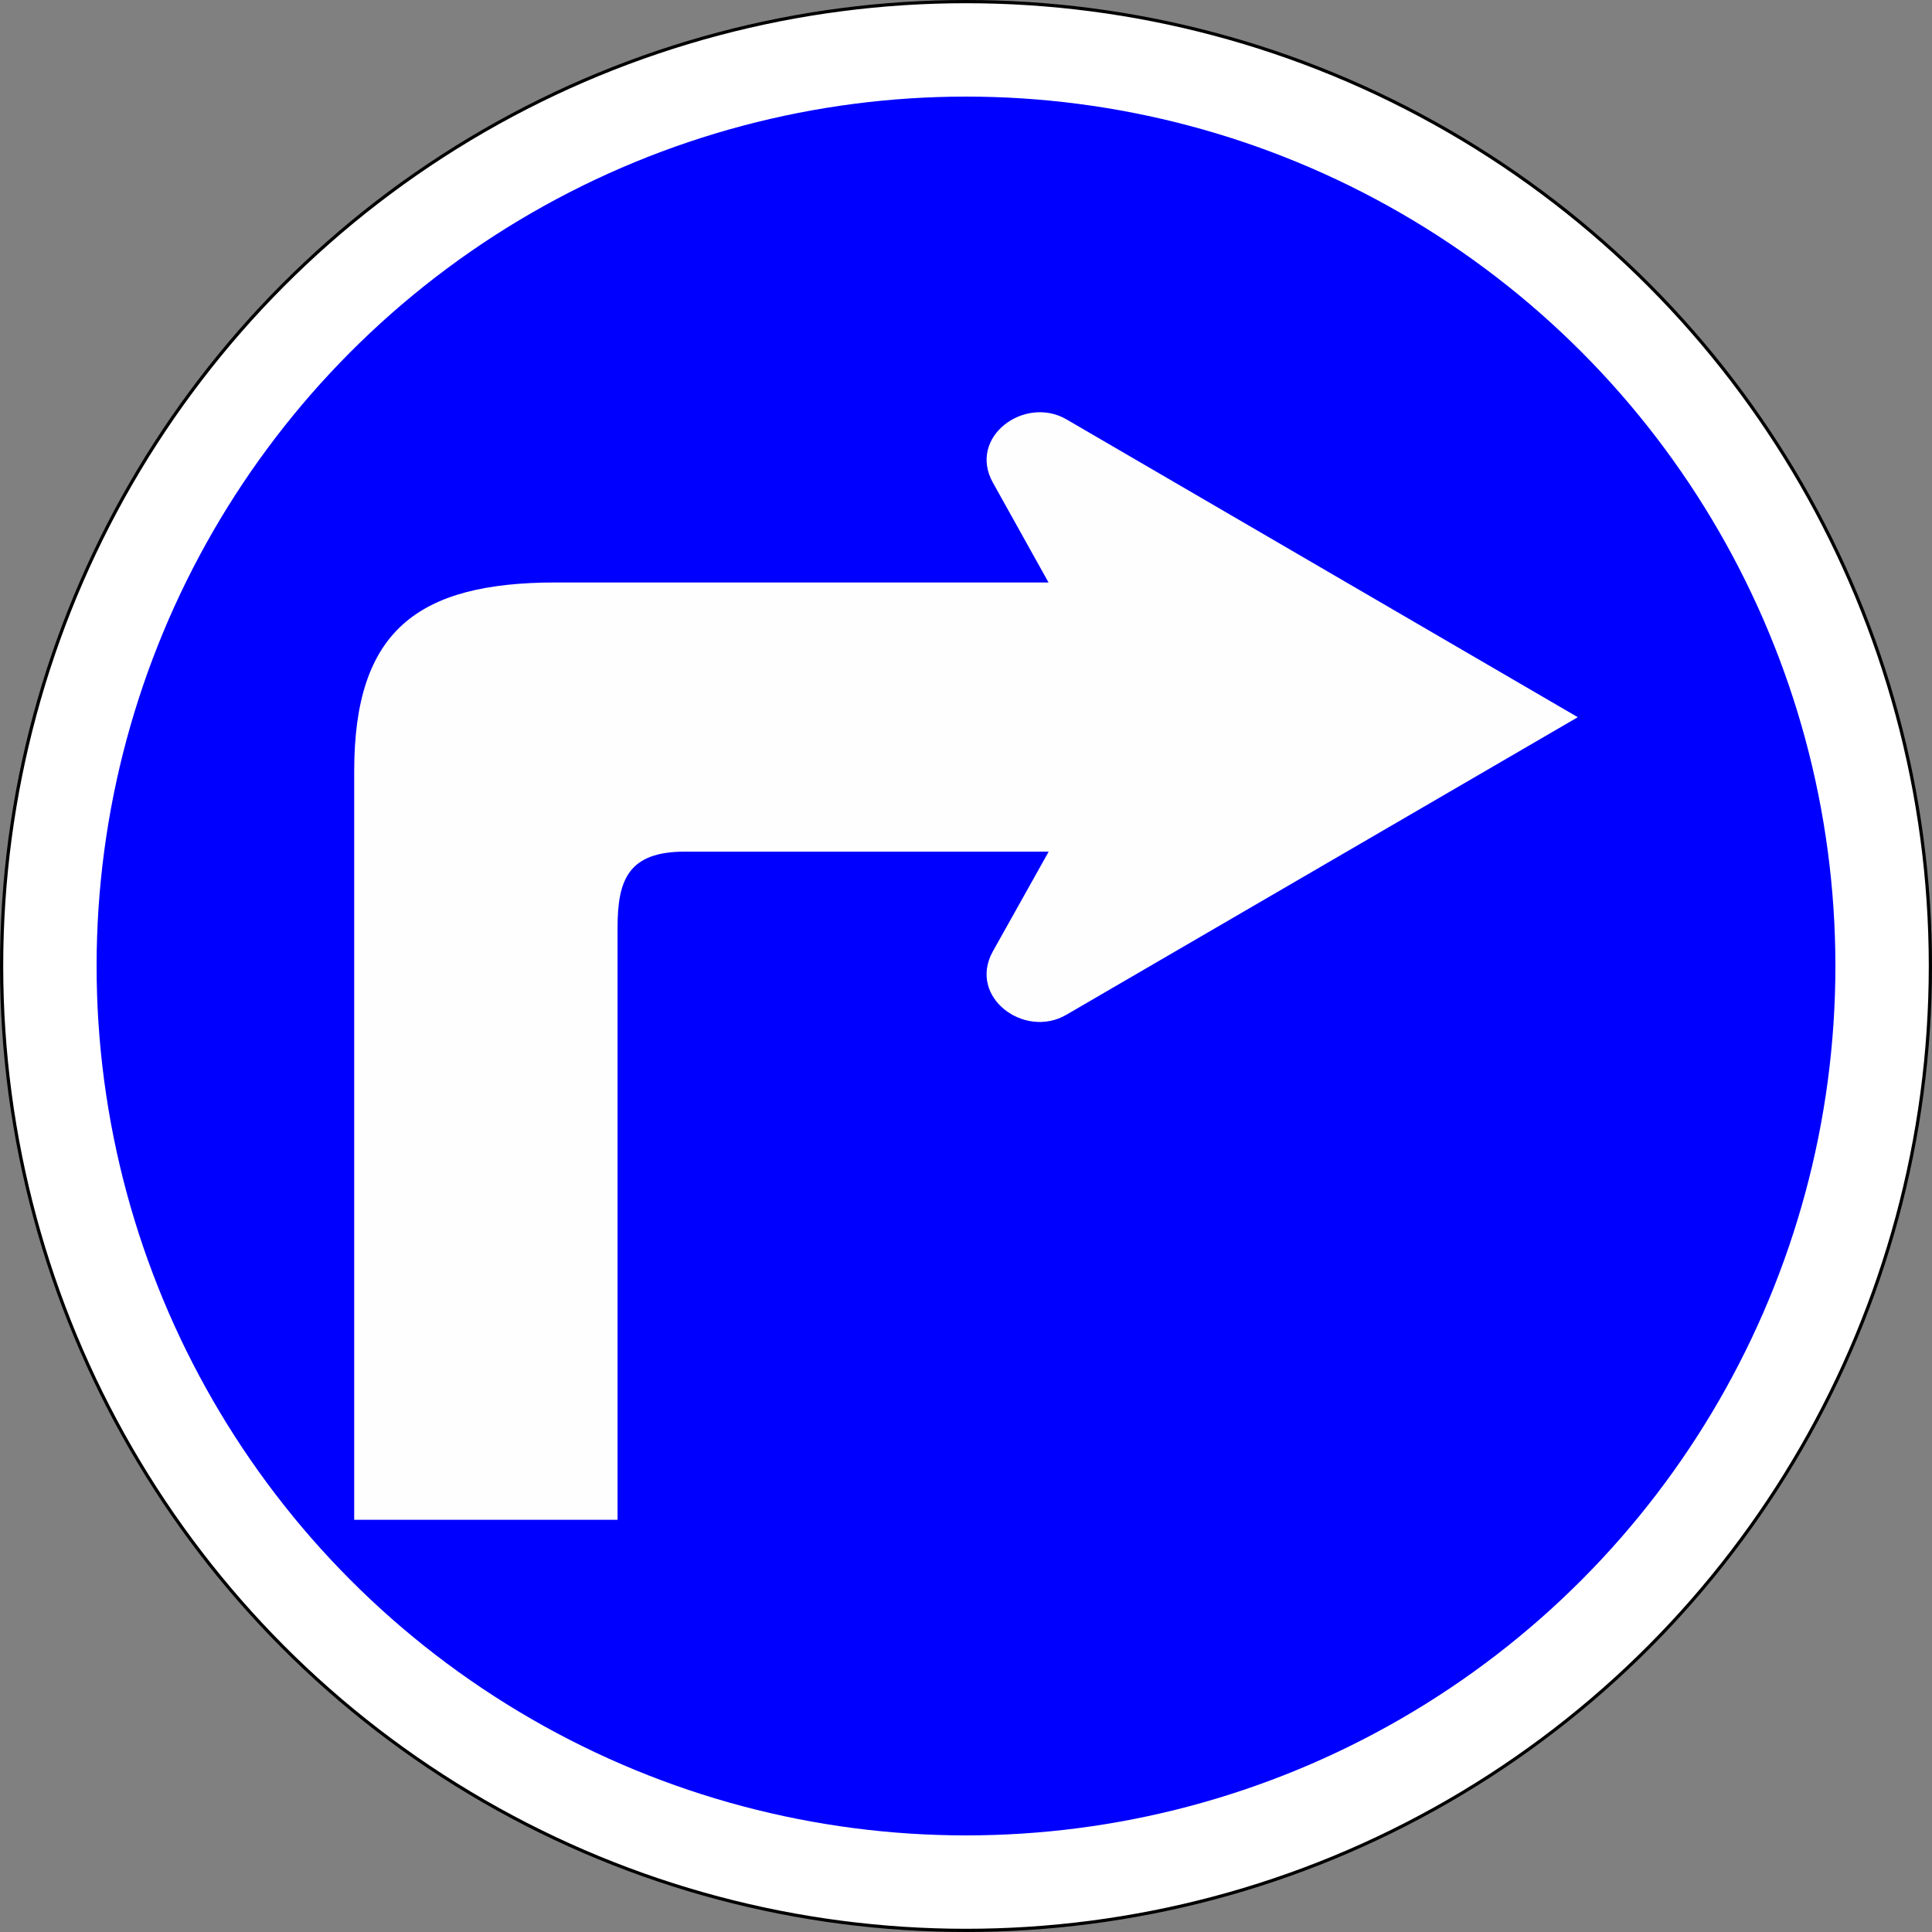 <?xml version="1.0" encoding="UTF-8" standalone="no"?>
<!-- Created with Inkscape (http://www.inkscape.org/) -->

<svg
   xmlns:dc="http://purl.org/dc/elements/1.1/"
   xmlns:cc="http://creativecommons.org/ns#"
   xmlns:rdf="http://www.w3.org/1999/02/22-rdf-syntax-ns#"
   xmlns:svg="http://www.w3.org/2000/svg"
   xmlns="http://www.w3.org/2000/svg"
   xmlns:sodipodi="http://sodipodi.sourceforge.net/DTD/sodipodi-0.dtd"
   xmlns:inkscape="http://www.inkscape.org/namespaces/inkscape"
   width="60mm"
   height="60mm"
   viewBox="0 0 60 60"
   version="1.1"
   id="svg1409"
   inkscape:version="0.92.3 (2405546, 2018-03-11)"
   sodipodi:docname="M1D.svg">
  <rect x="0" y="0" width="60" height="60" fill="#808080" stroke="none"/>
  <defs
     id="defs1403" />
  <sodipodi:namedview
     id="base"
     pagecolor="#ffffff"
     bordercolor="#666666"
     borderopacity="1.0"
     inkscape:pageopacity="0.0"
     inkscape:pageshadow="2"
     inkscape:zoom="2.253368"
     inkscape:cx="113.38583"
     inkscape:cy="113.38583"
     inkscape:document-units="mm"
     inkscape:current-layer="layer1"
     showgrid="false"
     inkscape:window-width="1366"
     inkscape:window-height="704"
     inkscape:window-x="0"
     inkscape:window-y="27"
     inkscape:window-maximized="1" />
  <g
     inkscape:label="Layer 1"
     inkscape:groupmode="layer"
     id="layer1"
     transform="translate(-40,-87)">
    <g
       id="g825">
      <g
         id="g816">
        <circle
           style="fill:#ffffff;fill-opacity:1;stroke:#000000;stroke-width:0.1;stroke-linejoin:round;stroke-miterlimit:4;stroke-dasharray:none"
           id="path812"
           cx="70"
           cy="117"
           r="29.95" />
        <circle
           style="fill:#0000ff;fill-opacity:1;stroke:none;stroke-width:0.25;stroke-linejoin:round;stroke-miterlimit:4;stroke-dasharray:none"
           id="path814"
           cx="70"
           cy="117"
           r="27" />
      </g>
      <path
         inkscape:connector-curvature="0"
         id="path658"
         style="fill:#fefefe;fill-opacity:1;fill-rule:evenodd;stroke:none;stroke-width:0.248"
         d="m 89,109.273 -15.883,-9.251 c -1.301,-0.75 -3.066,0.547 -2.285,1.961 l 1.731,3.106 H 57.268 c -4.299,0 -6.268,1.496 -6.268,5.86 v 23.25 h 8.179 v -18.396 c 0,-1.485 0.339,-2.355 2.093,-2.355 h 11.29 v 0.011 l -1.731,3.092 c -0.781,1.417 0.984,2.723 2.285,1.964 z" />
    </g>
  </g>
</svg>
